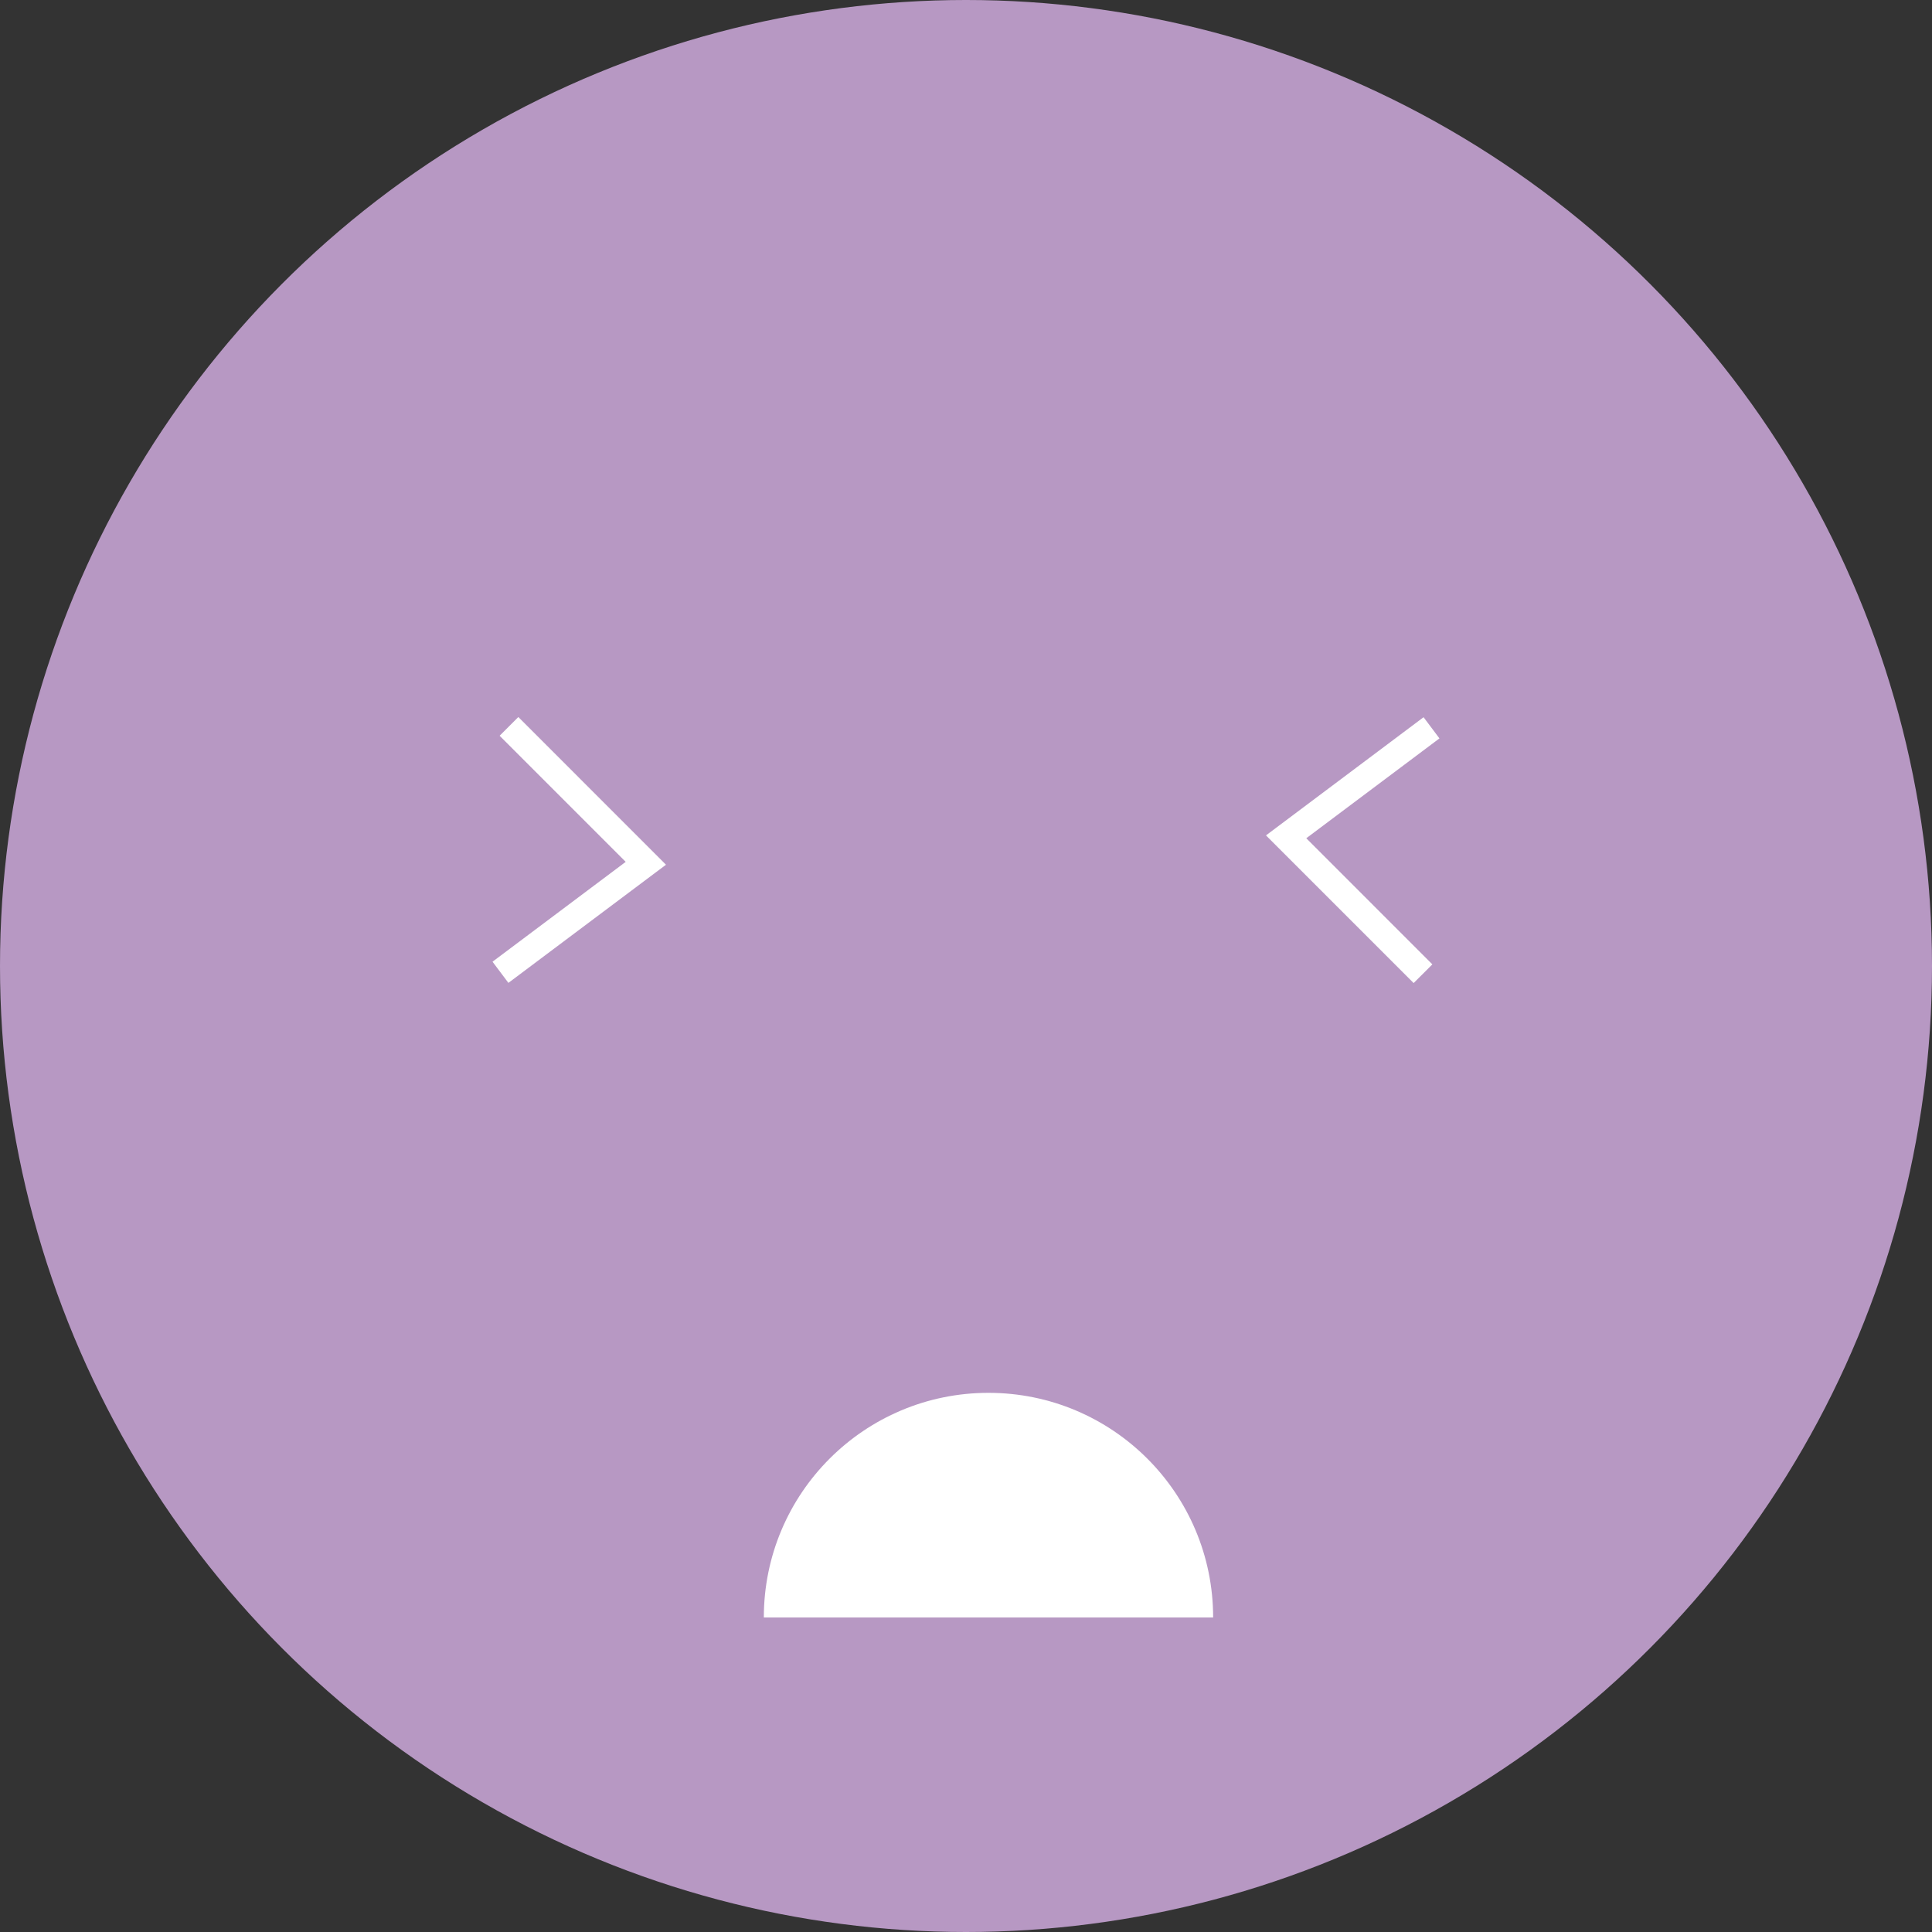 <?xml version="1.0" encoding="UTF-8"?>
<svg width="73px" height="73px" viewBox="0 0 73 73" version="1.1" xmlns="http://www.w3.org/2000/svg" xmlns:xlink="http://www.w3.org/1999/xlink">
    <rect x="0" y="0" width="73" height="73" fill="#333333" stroke="none"/>
    <!-- Generator: Sketch 44.1 (41455) - http://www.bohemiancoding.com/sketch -->
    <title>Group 9</title>
    <desc>Created with Sketch.</desc>
    <defs></defs>
    <g id="MVP-ONBOARDNG" stroke="none" stroke-width="1" fill="none" fill-rule="evenodd">
        <g id="Group-9">
            <g id="Group" fill="#B798C3">
                <circle id="Oval" cx="36.5" cy="36.5" r="36.5"></circle>
            </g>
            <path d="M28.86,52.628 C28.86,57.316 32.661,61.116 37.349,61.116 L37.349,61.116 C42.037,61.116 45.837,57.316 45.837,52.628" id="Oval-11" fill="#FFFFFF" transform="translate(37.349, 56.872) rotate(-180) translate(-37.349, -56.872) "></path>
            <g id="Group-4" transform="translate(18.674, 27.163)" stroke-linecap="square" stroke="#FFFFFF">
                <polyline id="Line" points="35.015 0.637 29.922 4.456 34.74 9.275"></polyline>
                <polyline id="Line" transform="translate(3.183, 4.956) rotate(-180) translate(-3.183, -4.956) " points="5.73 0.637 0.637 4.456 5.455 9.275"></polyline>
            </g>
        </g>
    </g>
</svg>